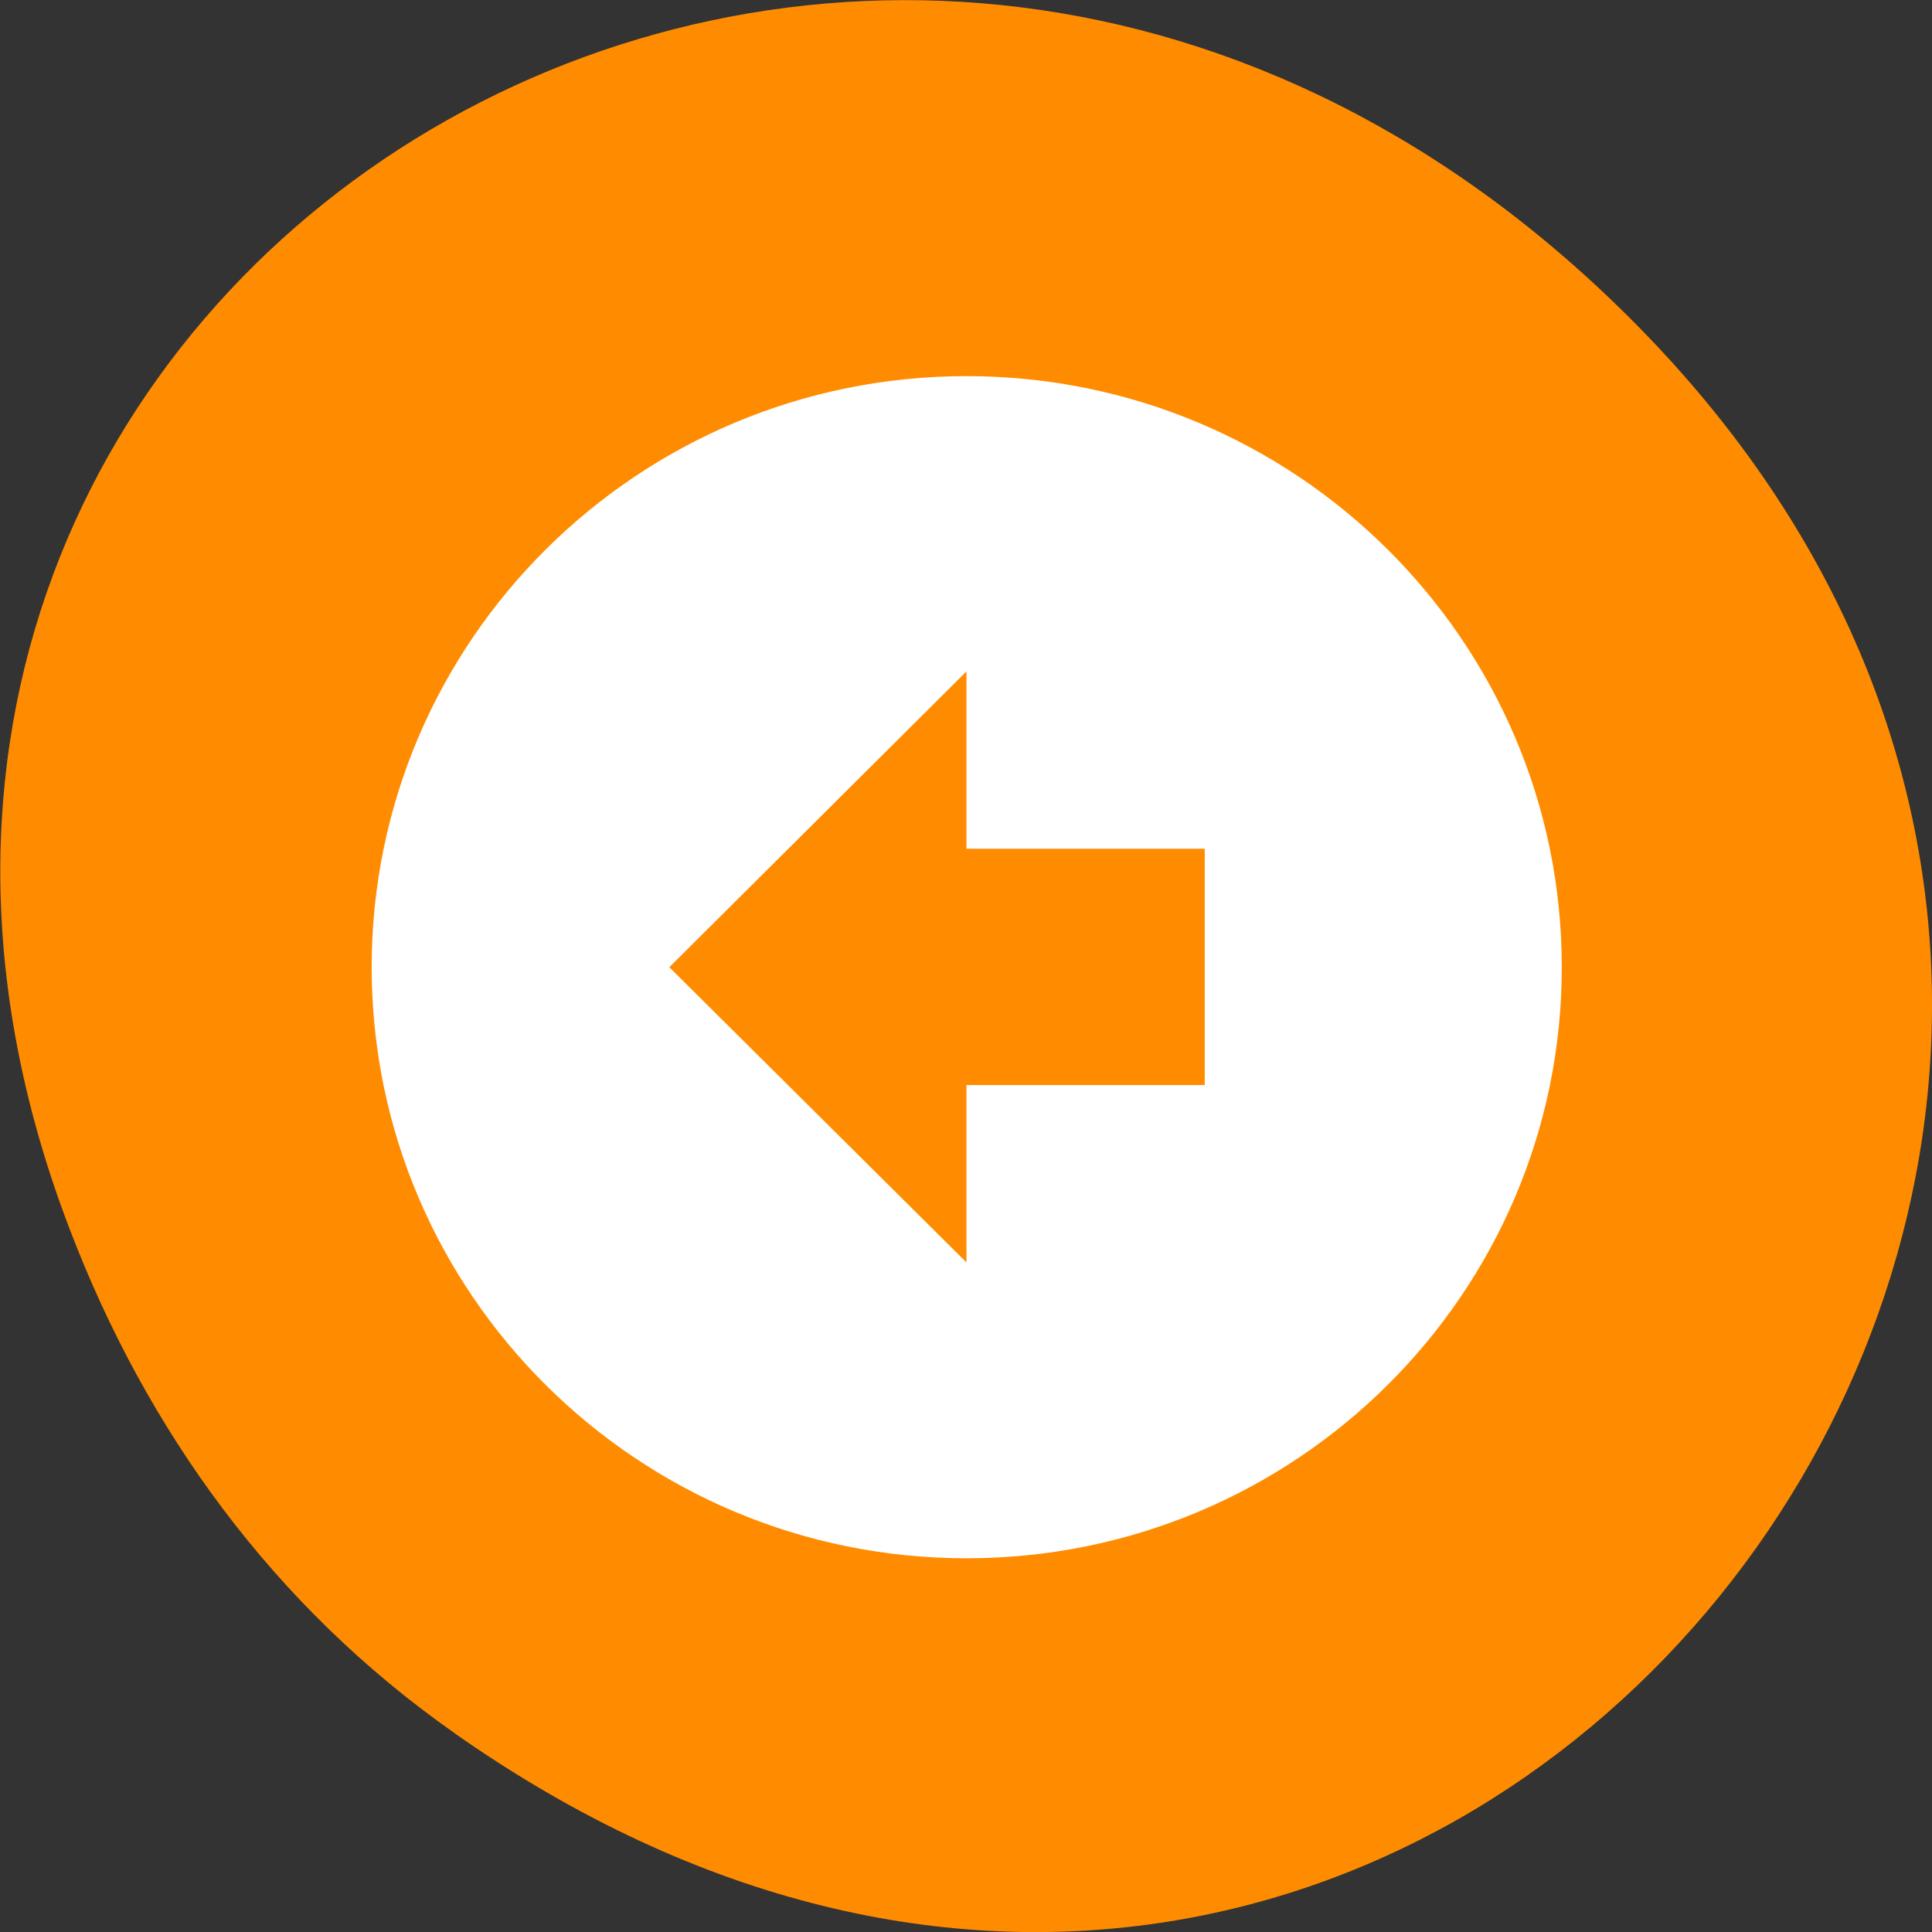 <svg xmlns="http://www.w3.org/2000/svg" viewBox="0 0 16 16"><rect x="0" y="0" width="16" height="16" fill="#333333" stroke="none"/><path d="m 3.762 14.352 c 8.184 5.754 16.473 -4.871 9.805 -11.648 c -6.281 -6.387 -16.04 -0.465 -12.988 7.48 c 0.633 1.656 1.68 3.113 3.184 4.168" fill="#ff8c00"/><path d="m 12.934 8.01 c 0 2.703 -2.207 4.895 -4.93 4.895 c -2.719 0 -4.926 -2.191 -4.926 -4.895 c 0 -2.703 2.207 -4.895 4.926 -4.895 c 2.723 0 4.93 2.191 4.93 4.895 m -7.391 0 l 2.461 2.445 v -1.469 h 1.973 v -1.957 h -1.973 v -1.469" fill="#fff"/></svg>